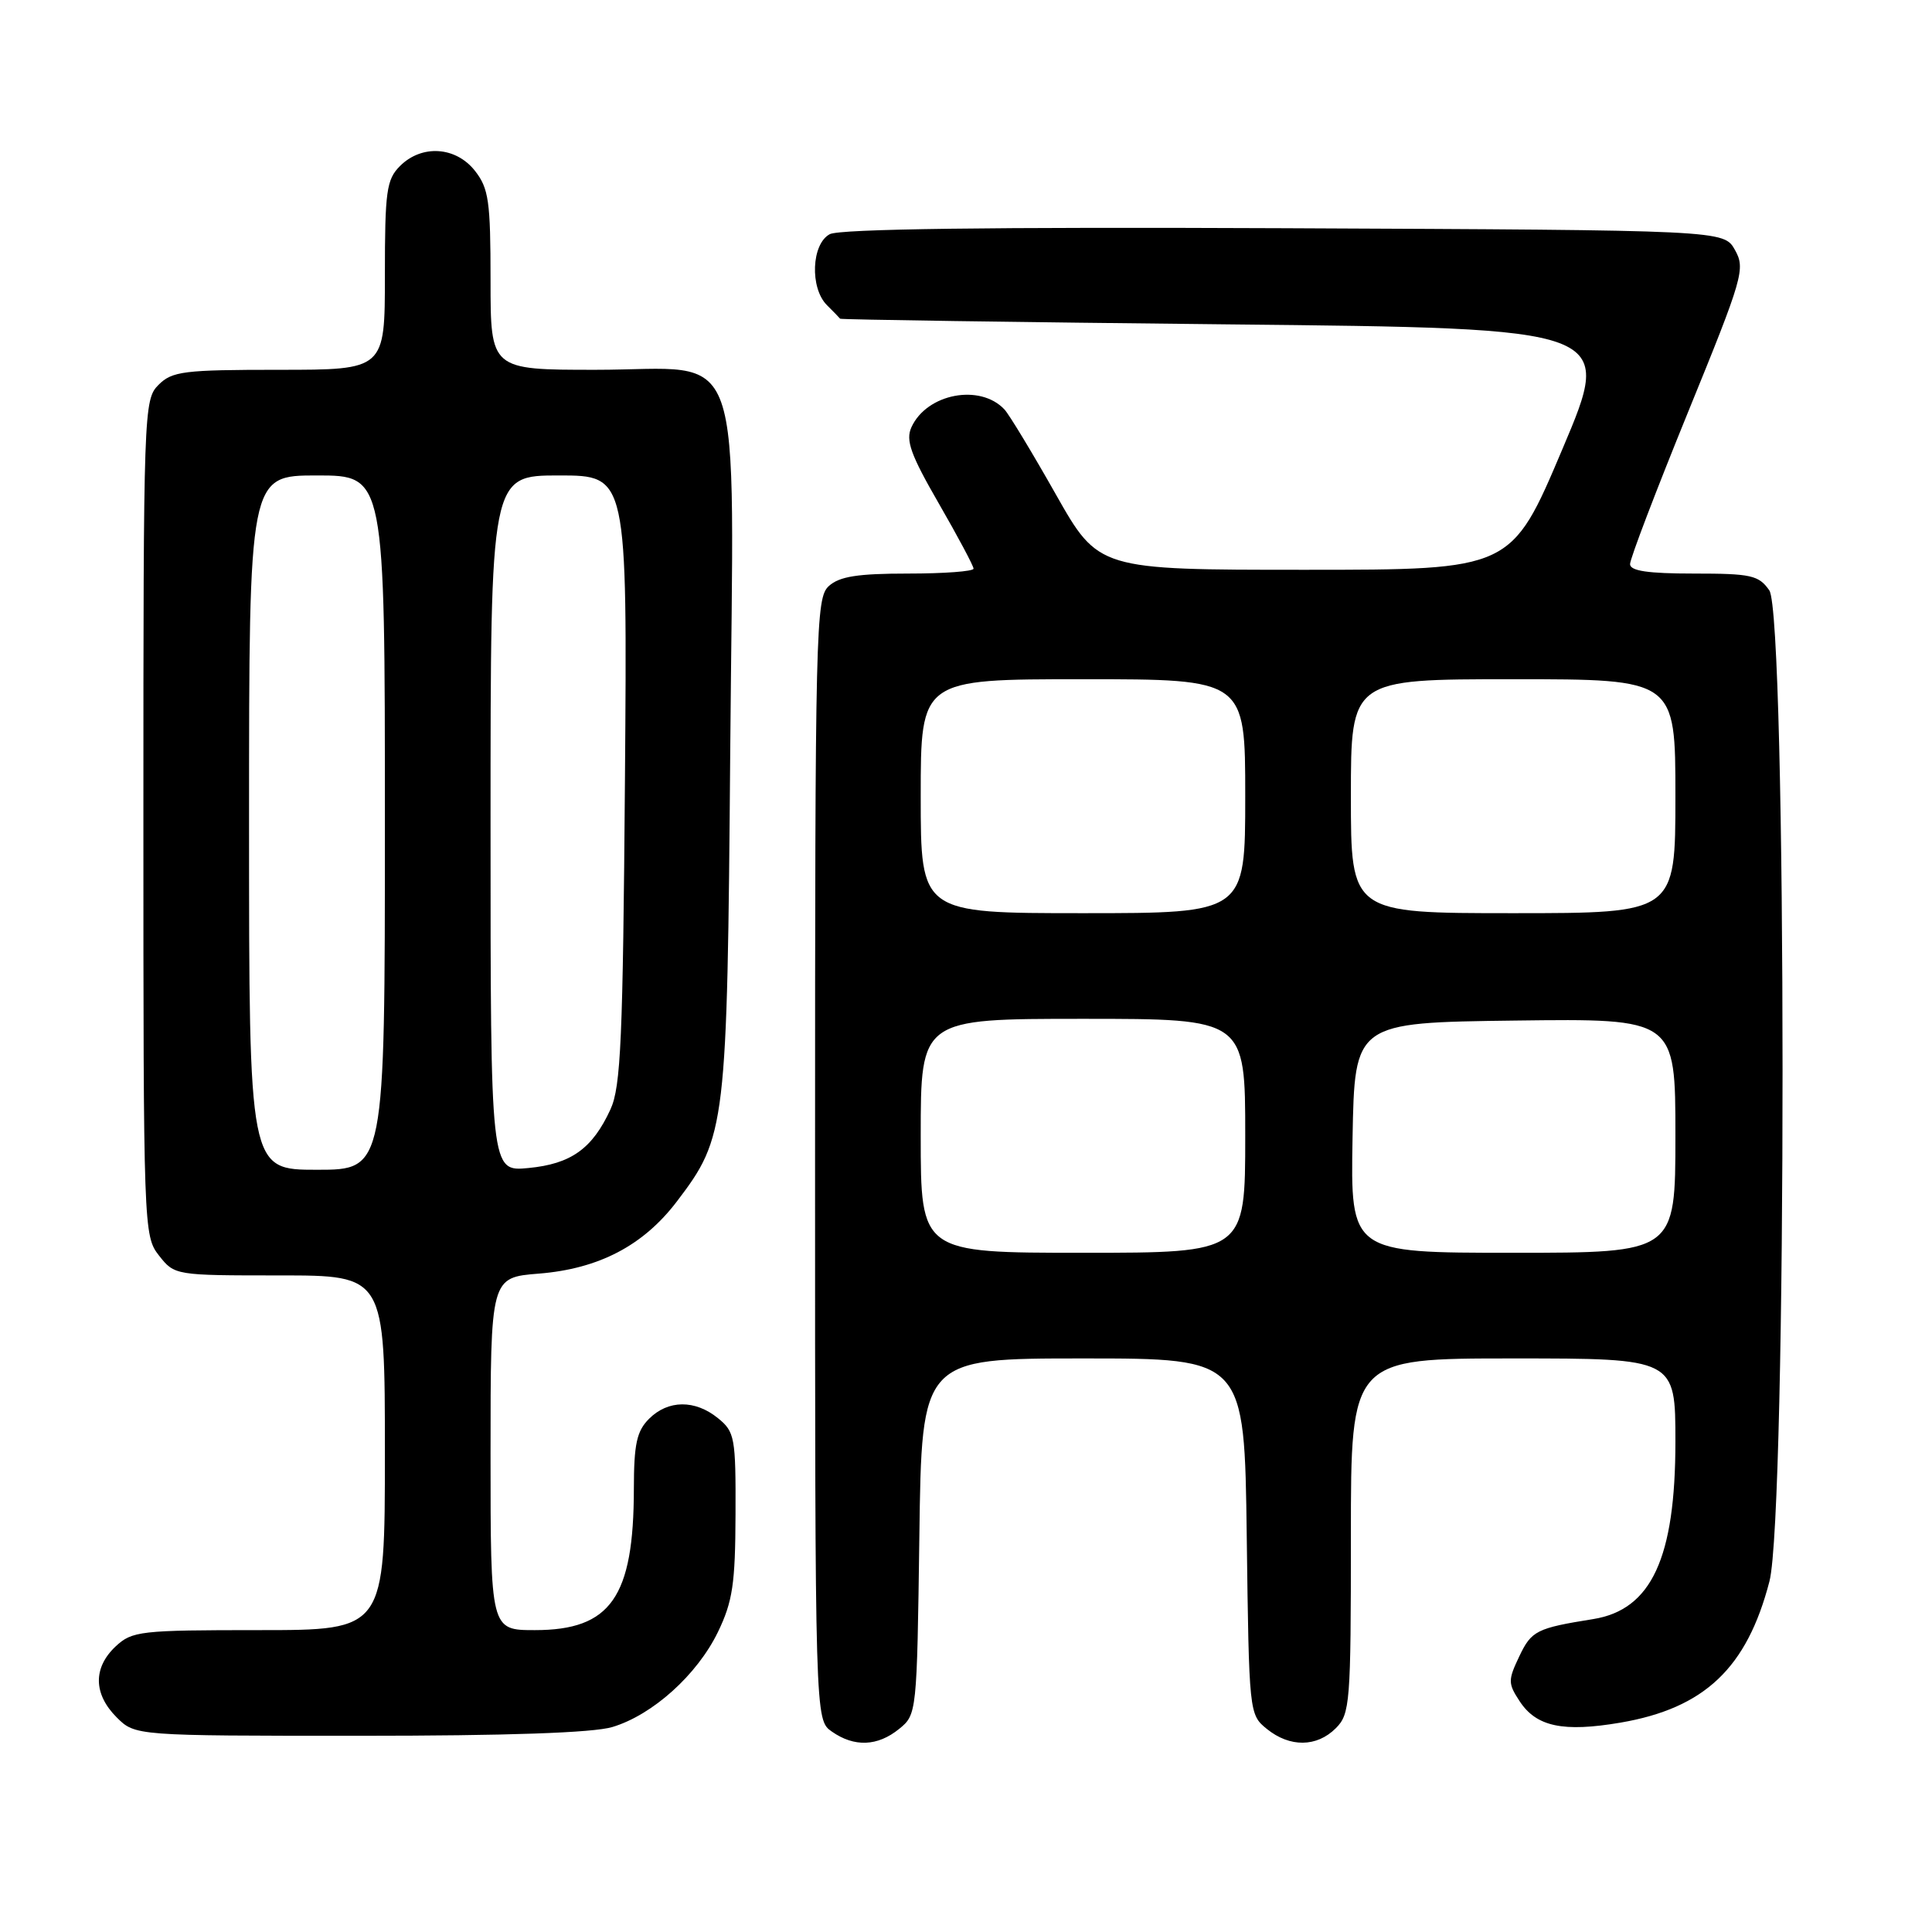 <?xml version="1.0" encoding="UTF-8" standalone="no"?>
<!DOCTYPE svg PUBLIC "-//W3C//DTD SVG 1.1//EN" "http://www.w3.org/Graphics/SVG/1.1/DTD/svg11.dtd" >
<svg xmlns="http://www.w3.org/2000/svg" xmlns:xlink="http://www.w3.org/1999/xlink" version="1.1" viewBox="0 0 256 256">
 <g >
 <path fill="currentColor"
d=" M 119.14 229.09 C 121.48 227.19 121.50 227.00 121.82 203.59 C 122.13 180.00 122.13 180.00 143.52 180.00 C 164.90 180.00 164.90 180.00 165.20 203.59 C 165.50 227.01 165.52 227.19 167.86 229.09 C 170.91 231.56 174.48 231.52 177.00 229.00 C 178.89 227.11 179.00 225.67 179.00 203.50 C 179.00 180.00 179.00 180.00 200.50 180.00 C 222.00 180.00 222.00 180.00 222.00 191.03 C 222.00 206.46 218.82 213.31 211.09 214.54 C 203.60 215.74 202.93 216.08 201.32 219.46 C 199.81 222.63 199.81 223.06 201.36 225.42 C 203.57 228.80 207.13 229.55 214.71 228.26 C 225.87 226.35 231.48 221.02 234.46 209.54 C 236.79 200.54 236.77 81.55 234.44 78.22 C 233.04 76.22 232.03 76.00 224.44 76.00 C 218.36 76.00 216.00 75.65 215.99 74.75 C 215.98 74.06 219.44 65.00 223.67 54.62 C 230.97 36.73 231.29 35.61 229.89 33.12 C 228.42 30.50 228.42 30.50 170.16 30.24 C 131.14 30.07 111.26 30.33 109.95 31.03 C 107.52 32.32 107.29 38.15 109.57 40.43 C 110.44 41.29 111.22 42.10 111.32 42.23 C 111.42 42.35 134.52 42.69 162.65 42.98 C 213.81 43.50 213.81 43.50 207.03 59.50 C 200.26 75.50 200.26 75.50 172.91 75.50 C 145.56 75.50 145.56 75.50 139.90 65.50 C 136.79 60.00 133.73 54.94 133.10 54.26 C 129.87 50.80 122.80 52.15 120.77 56.61 C 119.98 58.34 120.66 60.24 124.40 66.72 C 126.93 71.11 129.00 74.99 129.00 75.35 C 129.00 75.71 125.10 76.00 120.33 76.00 C 113.66 76.00 111.23 76.38 109.83 77.65 C 108.09 79.23 108.00 82.90 108.00 153.60 C 108.00 227.89 108.00 227.89 110.22 229.44 C 113.20 231.53 116.28 231.41 119.14 229.09 Z  M 81.14 228.84 C 86.47 227.24 92.37 221.93 95.13 216.25 C 97.08 212.21 97.43 209.88 97.46 200.67 C 97.50 190.47 97.36 189.72 95.14 187.92 C 92.09 185.44 88.52 185.48 86.00 188.00 C 84.37 189.63 84.00 191.34 83.99 197.25 C 83.98 211.64 80.93 216.00 70.87 216.00 C 65.00 216.00 65.00 216.00 65.00 192.64 C 65.00 169.27 65.00 169.27 71.41 168.76 C 79.35 168.12 85.23 165.05 89.68 159.21 C 96.21 150.63 96.36 149.39 96.76 99.47 C 97.21 43.72 99.08 49.00 78.93 49.00 C 65.00 49.00 65.00 49.00 65.00 37.13 C 65.00 26.65 64.76 24.96 62.93 22.63 C 60.39 19.41 55.88 19.12 53.00 22.00 C 51.21 23.79 51.00 25.33 51.00 36.50 C 51.00 49.00 51.00 49.00 37.00 49.00 C 24.33 49.00 22.81 49.19 21.00 51.00 C 19.05 52.95 19.00 54.33 19.00 108.37 C 19.00 162.86 19.03 163.77 21.07 166.37 C 23.13 168.99 23.22 169.00 37.07 169.00 C 51.00 169.00 51.00 169.00 51.00 192.50 C 51.00 216.00 51.00 216.00 34.31 216.00 C 18.56 216.00 17.50 216.12 15.31 218.17 C 12.32 220.99 12.37 224.46 15.45 227.55 C 17.91 230.00 17.91 230.00 47.59 230.00 C 67.22 230.00 78.58 229.61 81.14 228.84 Z  M 122.00 150.50 C 122.00 135.00 122.00 135.00 143.50 135.00 C 165.00 135.00 165.00 135.00 165.00 150.50 C 165.00 166.00 165.00 166.00 143.50 166.00 C 122.00 166.00 122.00 166.00 122.00 150.50 Z  M 179.22 150.75 C 179.50 135.50 179.50 135.50 200.75 135.23 C 222.00 134.96 222.00 134.96 222.00 150.48 C 222.00 166.00 222.00 166.00 200.47 166.00 C 178.95 166.00 178.95 166.00 179.22 150.75 Z  M 122.00 105.50 C 122.00 90.00 122.00 90.00 143.50 90.00 C 165.00 90.00 165.00 90.00 165.00 105.50 C 165.00 121.00 165.00 121.00 143.50 121.00 C 122.00 121.00 122.00 121.00 122.00 105.50 Z  M 179.00 105.50 C 179.00 90.00 179.00 90.00 200.50 90.00 C 222.00 90.00 222.00 90.00 222.00 105.50 C 222.00 121.00 222.00 121.00 200.50 121.00 C 179.00 121.00 179.00 121.00 179.00 105.50 Z  M 33.00 109.00 C 33.00 63.00 33.00 63.00 42.00 63.00 C 51.00 63.00 51.00 63.00 51.00 109.00 C 51.00 155.00 51.00 155.00 42.00 155.00 C 33.00 155.00 33.00 155.00 33.00 109.00 Z  M 65.00 109.13 C 65.00 63.00 65.00 63.00 74.06 63.00 C 83.12 63.00 83.12 63.00 82.81 103.25 C 82.54 137.70 82.27 144.00 80.89 147.00 C 78.49 152.21 75.67 154.23 70.01 154.77 C 65.00 155.25 65.00 155.25 65.00 109.13 Z "/>
</g>
</svg>